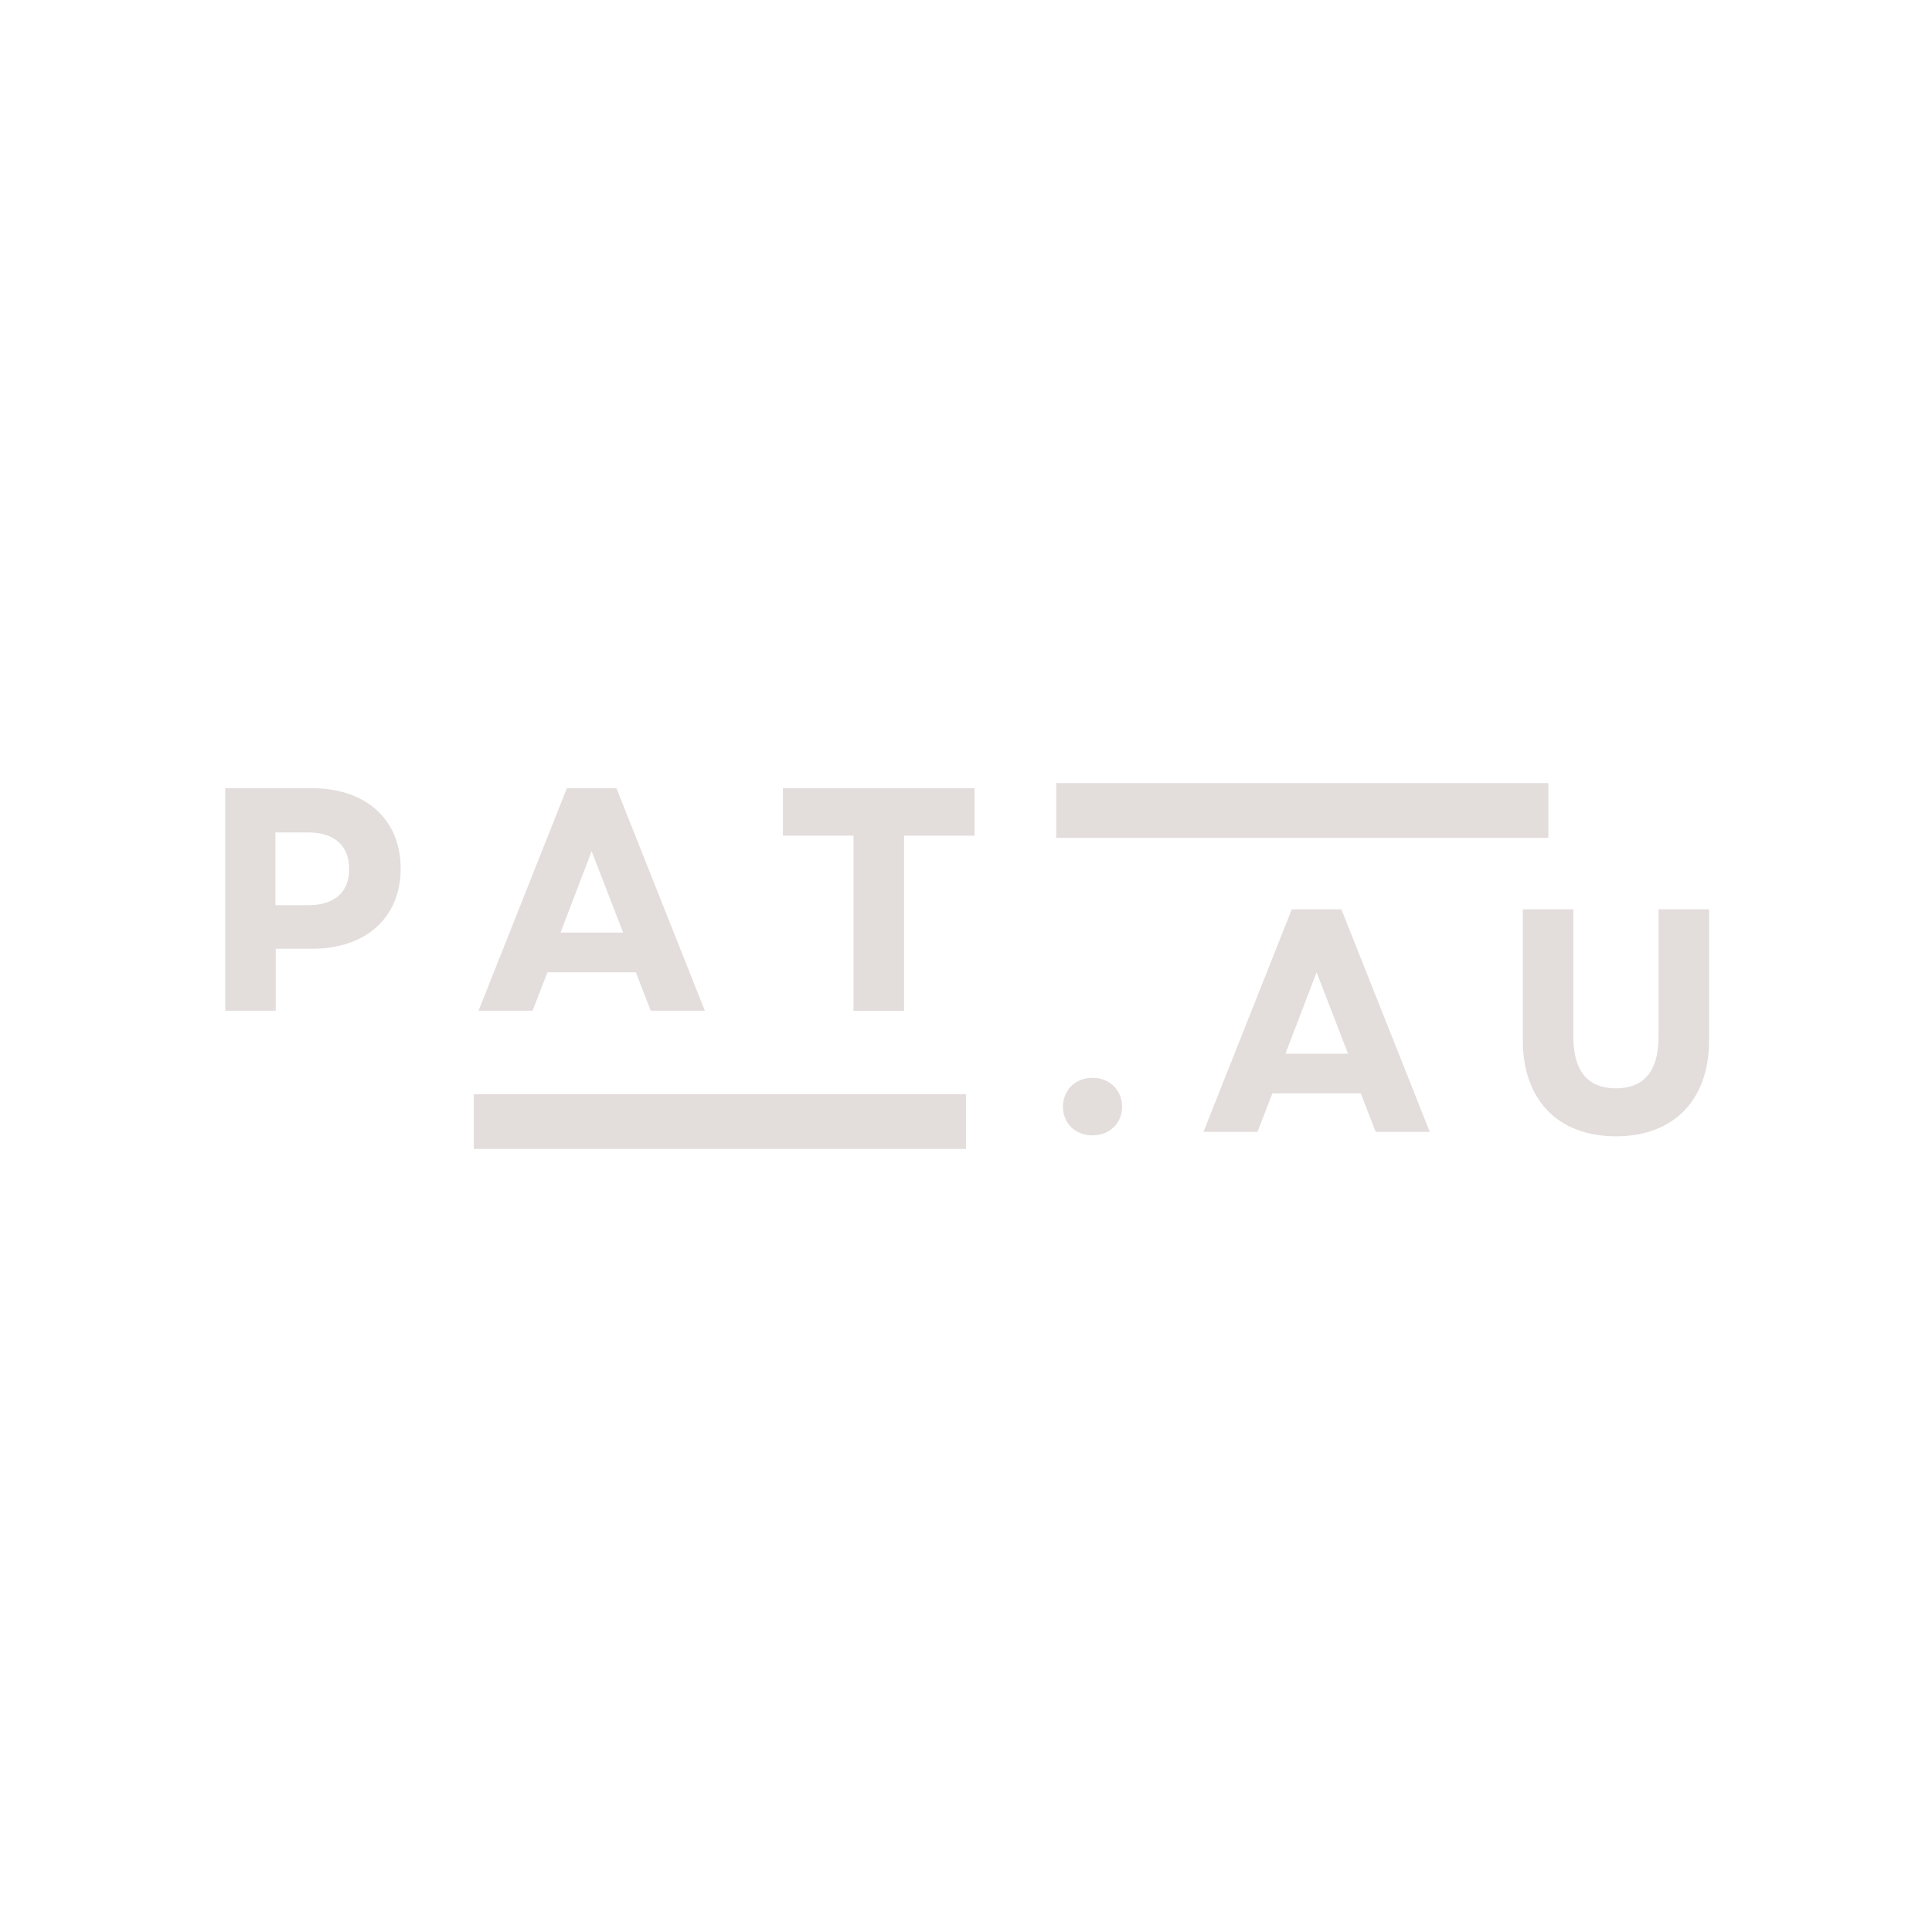 <svg xmlns="http://www.w3.org/2000/svg" xmlns:xlink="http://www.w3.org/1999/xlink" width="500" zoomAndPan="magnify" viewBox="0 0 375 375" height="500" preserveAspectRatio="xMidYMid meet" version="1.0"><defs><g/><clipPath id="fd475cc460"><path d="M 91.973 212.383 L 187.5 212.383 L 187.5 223.004 L 91.973 223.004 Z M 91.973 212.383 " clip-rule="nonzero"/></clipPath><clipPath id="73e06b1507"><path d="M 205.012 151.996 L 300.543 151.996 L 300.543 162.617 L 205.012 162.617 Z M 205.012 151.996 " clip-rule="nonzero"/></clipPath></defs><g clip-path="url(#fd475cc460)"><path fill="#e3dddc" d="M 91.973 212.383 L 187.496 212.383 L 187.496 223.004 L 91.973 223.004 Z M 91.973 212.383 " fill-opacity="1" fill-rule="nonzero"/></g><g clip-path="url(#73e06b1507)"><path fill="#e3dddc" d="M 205.012 151.996 L 300.535 151.996 L 300.535 162.617 L 205.012 162.617 Z M 205.012 151.996 " fill-opacity="1" fill-rule="nonzero"/></g><g fill="#e3dddc" fill-opacity="1"><g transform="translate(38.538, 196.185)"><g><path d="M 5.188 0 L 14.984 0 L 14.984 -12.031 L 22.078 -12.031 C 32.516 -12.031 39.234 -18.141 39.234 -27.578 C 39.234 -37.078 32.516 -43.188 22.078 -43.188 L 5.188 -43.188 Z M 14.922 -20.484 L 14.922 -34.609 L 21.281 -34.609 C 26.406 -34.609 29.234 -32.016 29.234 -27.516 C 29.234 -23.016 26.406 -20.484 21.281 -20.484 Z M 14.922 -20.484 "/></g></g></g><g fill="#e3dddc" fill-opacity="1"><g transform="translate(92.325, 196.185)"><g><path d="M 0.562 0 L 11.047 0 L 13.938 -7.469 L 31.094 -7.469 L 33.984 0 L 44.484 0 L 27.328 -43.188 L 17.703 -43.188 Z M 16.469 -15.172 L 22.516 -30.969 L 28.625 -15.172 Z M 16.469 -15.172 "/></g></g></g><g fill="#e3dddc" fill-opacity="1"><g transform="translate(150.12, 196.185)"><g><path d="M 15.547 0 L 25.359 0 L 25.359 -33.984 L 39.047 -33.984 L 39.047 -43.188 L 1.844 -43.188 L 1.844 -33.984 L 15.547 -33.984 Z M 15.547 0 "/></g></g></g><g fill="#e3dddc" fill-opacity="1"><g transform="translate(203.795, 219.693)"><g><path d="M 8.266 0.672 C 11.594 0.672 14 -1.672 14 -4.875 C 14 -8.078 11.594 -10.484 8.266 -10.484 C 4.875 -10.484 2.531 -8.078 2.531 -4.875 C 2.531 -1.672 4.875 0.672 8.266 0.672 Z M 8.266 0.672 "/></g></g></g><g fill="#e3dddc" fill-opacity="1"><g transform="translate(233.033, 219.693)"><g><path d="M 0.562 0 L 11.047 0 L 13.938 -7.469 L 31.094 -7.469 L 33.984 0 L 44.484 0 L 27.328 -43.188 L 17.703 -43.188 Z M 16.469 -15.172 L 22.516 -30.969 L 28.625 -15.172 Z M 16.469 -15.172 "/></g></g></g><g fill="#e3dddc" fill-opacity="1"><g transform="translate(290.829, 219.693)"><g><path d="M 22.828 0.859 C 34.047 0.859 40.906 -6.172 40.906 -17.766 L 40.906 -43.188 L 31.094 -43.188 L 31.094 -18.438 C 31.094 -11.844 28.312 -8.453 22.828 -8.453 C 17.328 -8.453 14.562 -11.844 14.562 -18.438 L 14.562 -43.188 L 4.75 -43.188 L 4.75 -17.766 C 4.75 -6.172 11.594 0.859 22.828 0.859 Z M 22.828 0.859 "/></g></g></g></svg>